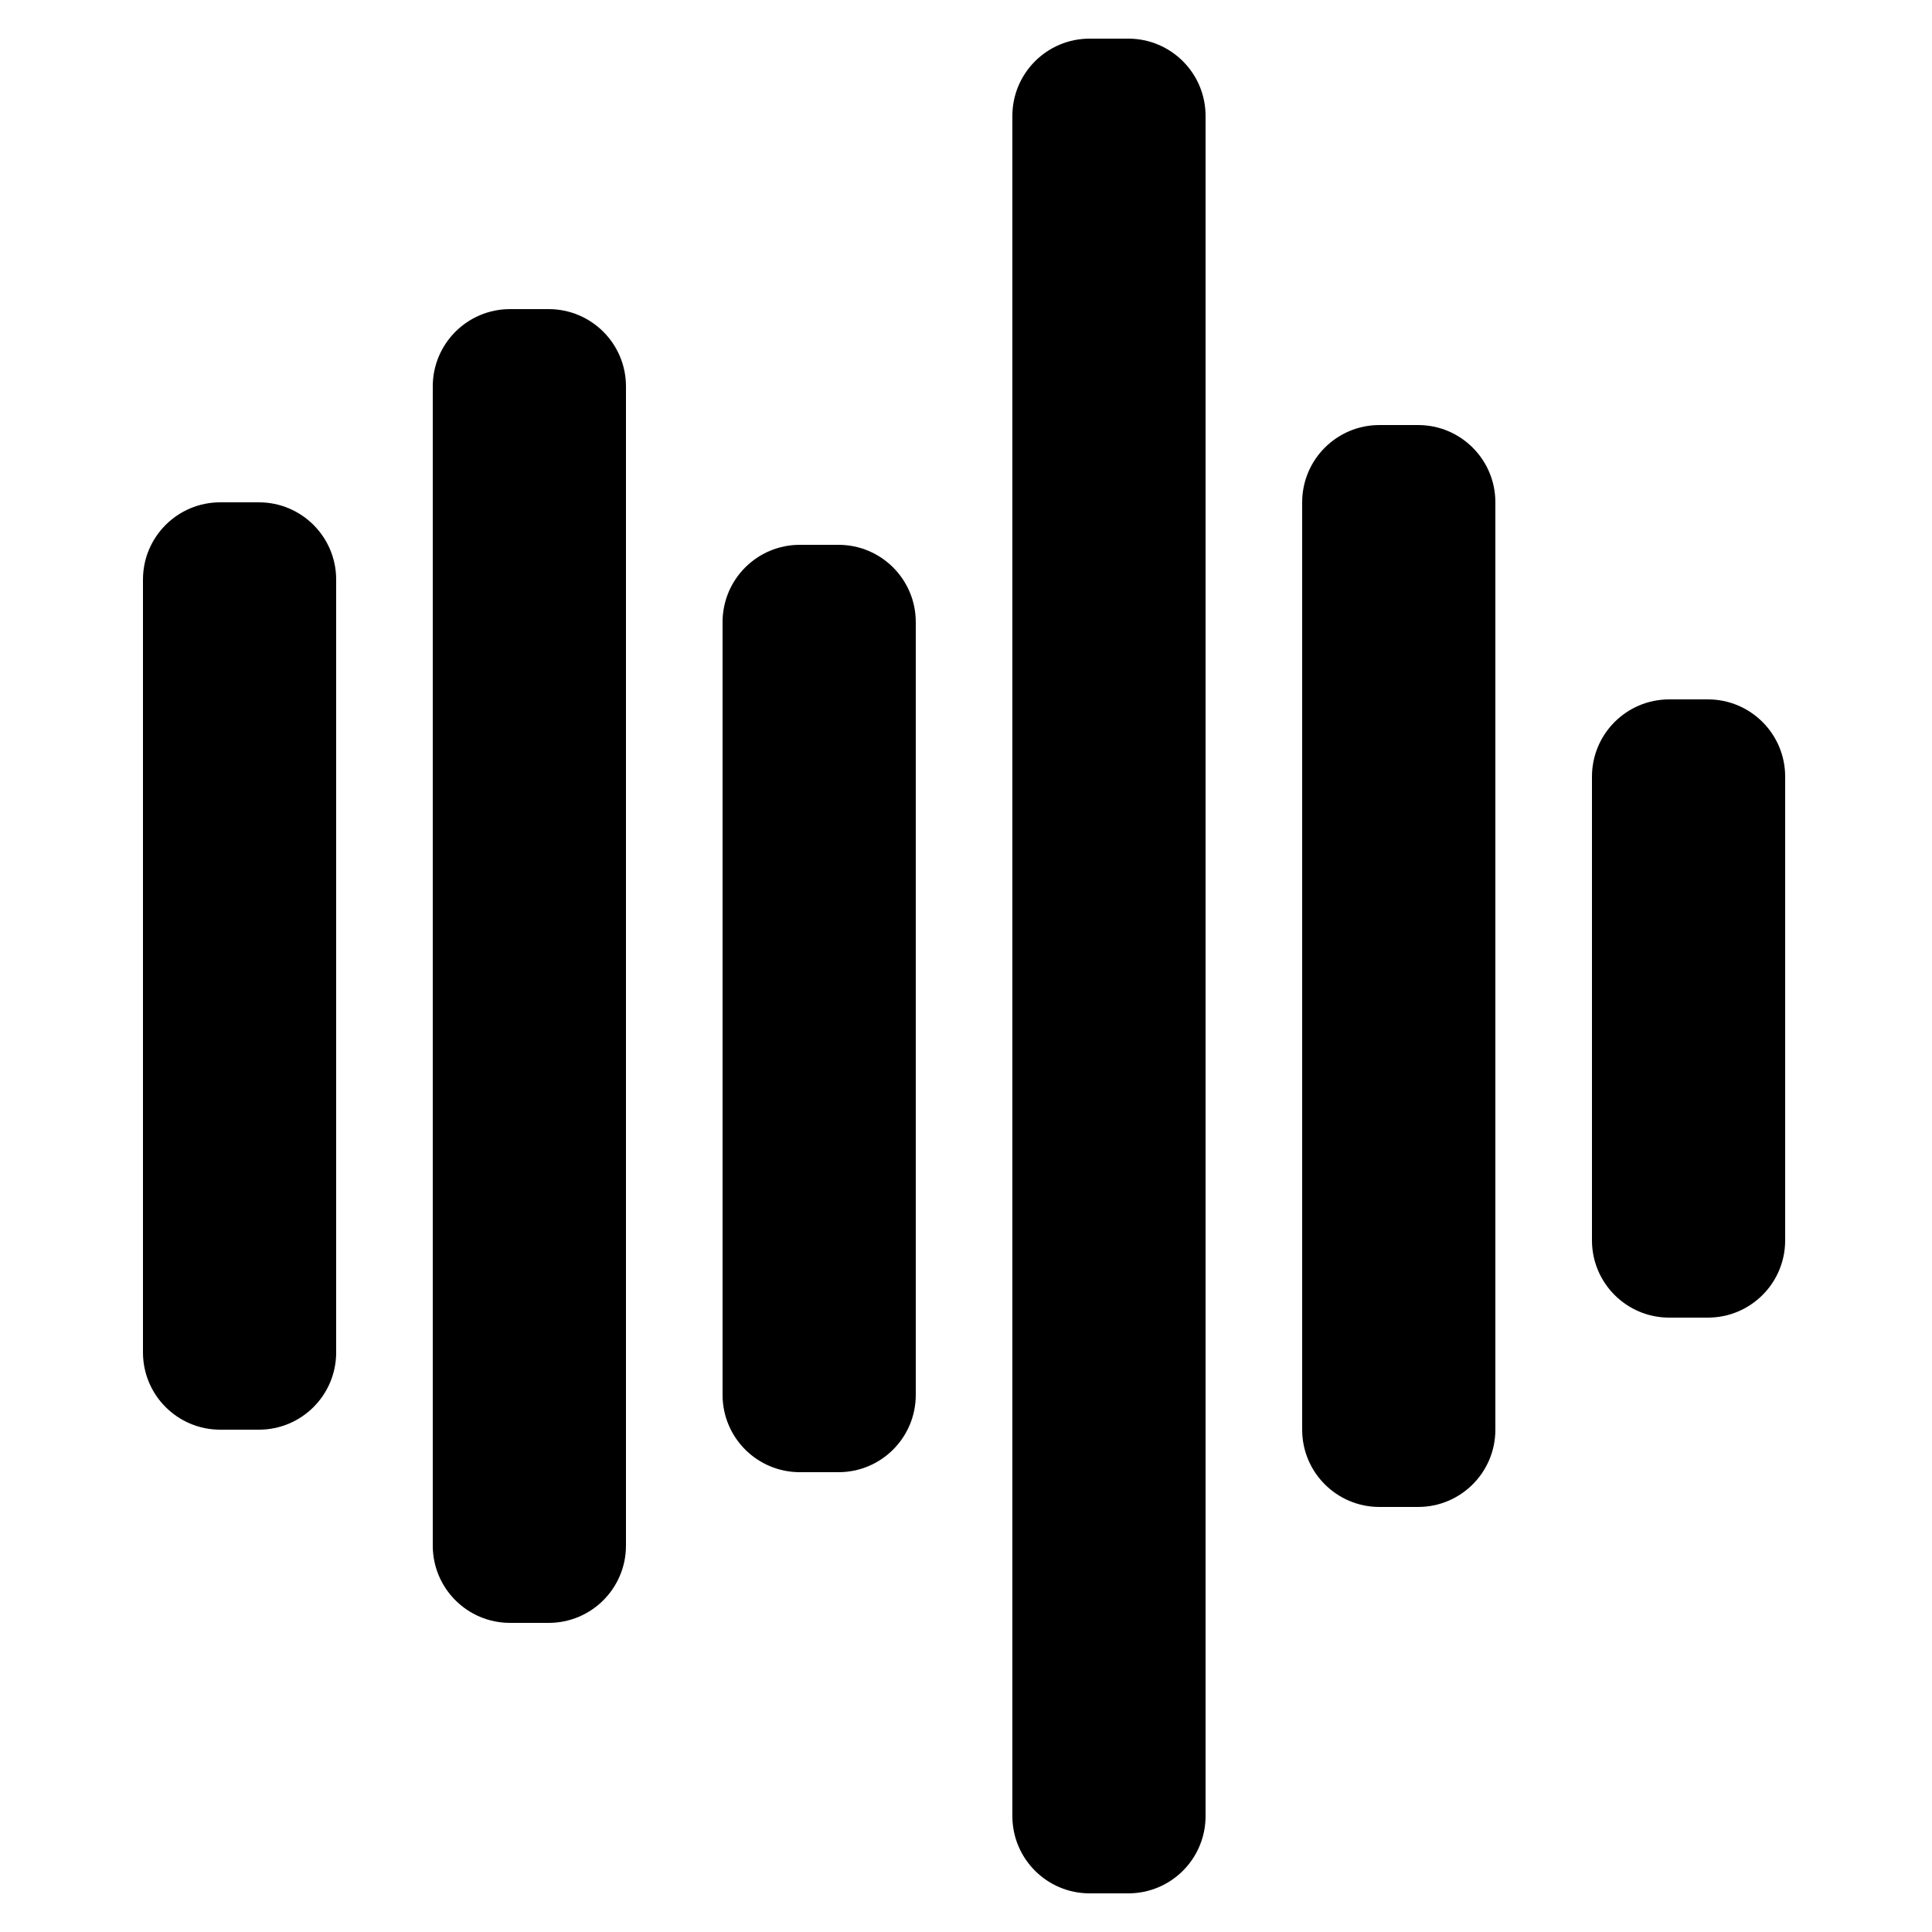 <svg width="100%" height="100%" viewBox="0 0 40 40" fill="currentColor" xmlns="http://www.w3.org/2000/svg">
<path d="M35.36 14.48H34.56C33.676 14.48 32.96 15.196 32.96 16.08V25.68C32.96 26.564 33.676 27.28 34.56 27.28H35.36C36.244 27.28 36.96 26.564 36.96 25.68V16.08C36.96 15.196 36.244 14.48 35.36 14.48Z" />
<path d="M29.36 8.8H28.56C27.676 8.8 26.96 9.516 26.96 10.4V29.6C26.96 30.484 27.676 31.2 28.56 31.2H29.36C30.244 31.2 30.96 30.484 30.96 29.6V10.4C30.96 9.516 30.244 8.8 29.36 8.8Z" />
<path d="M23.36 0.8H22.56C21.676 0.8 20.96 1.516 20.96 2.4V37.6C20.96 38.484 21.676 39.2 22.56 39.2H23.36C24.244 39.2 24.96 38.484 24.96 37.6V2.4C24.96 1.516 24.244 0.8 23.36 0.8Z" />
<path d="M17.36 11.28H16.56C15.676 11.28 14.96 11.996 14.96 12.88V28.88C14.96 29.764 15.676 30.48 16.56 30.48H17.36C18.244 30.48 18.96 29.764 18.96 28.88V12.88C18.96 11.996 18.244 11.28 17.36 11.28Z" />
<path d="M11.36 6.4H10.56C9.676 6.4 8.96 7.116 8.96 8V32C8.96 32.884 9.676 33.6 10.56 33.6H11.36C12.244 33.6 12.96 32.884 12.96 32V8C12.96 7.116 12.244 6.4 11.36 6.4Z" />
<path d="M5.36 10.4H4.56C3.676 10.4 2.96 11.116 2.96 12V28C2.96 28.884 3.676 29.6 4.56 29.6H5.36C6.244 29.6 6.96 28.884 6.96 28V12C6.96 11.116 6.244 10.4 5.36 10.4Z"/>
</svg>

